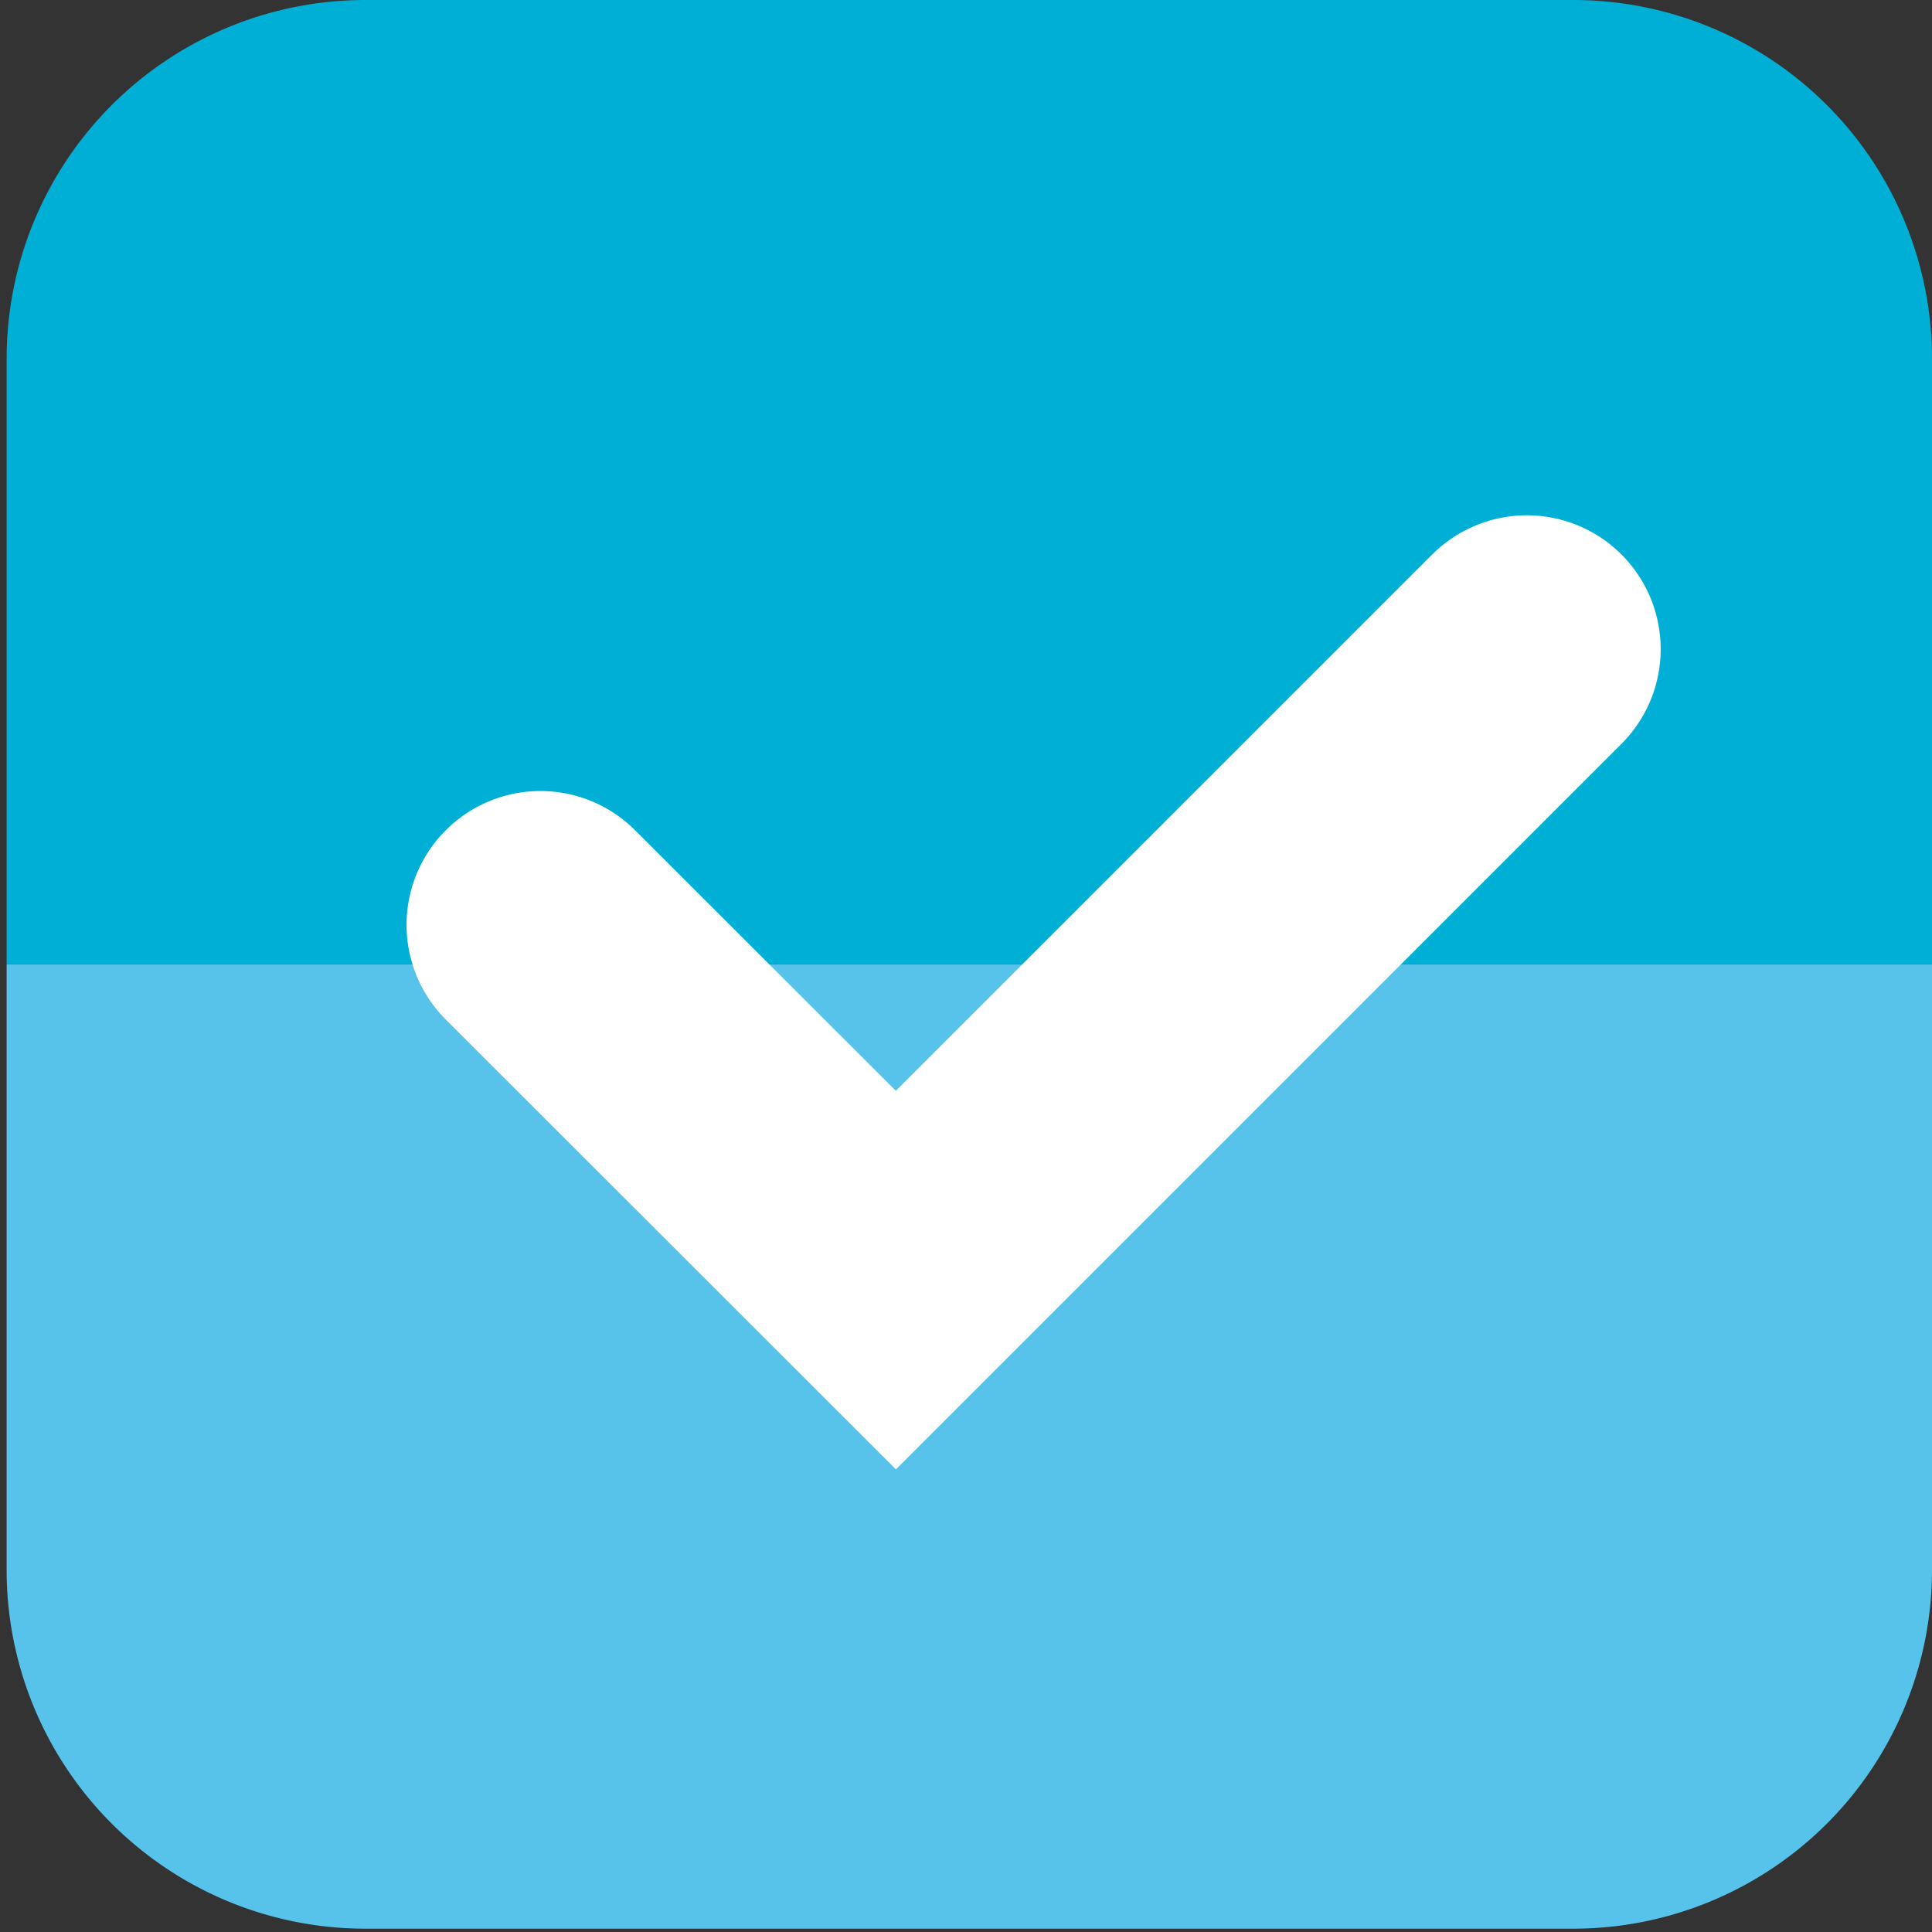 <svg id="レイヤー_1" data-name="レイヤー 1" xmlns="http://www.w3.org/2000/svg" viewBox="0 0 70 70"><rect x="0" y="0" width="70" height="70" fill="#333333" stroke="none"/><defs><style>.cls-1{fill:#57c3ea;}.cls-2{fill:#00afd5;}.cls-3{fill:none;stroke:#fff;stroke-linecap:round;stroke-miterlimit:10;stroke-width:9.7px;}</style></defs><path class="cls-1" d="M.24,34.94H70a0,0,0,0,1,0,0V56.88a13,13,0,0,1-13,13H13.24a13,13,0,0,1-13-13V34.94A0,0,0,0,1,.24,34.94Z"/><path class="cls-2" d="M70,34.94H.24V13a13,13,0,0,1,13-13H57A13,13,0,0,1,70,13Z"/><polyline class="cls-3" points="19.58 33.51 32.46 46.38 55.32 23.52"/></svg>